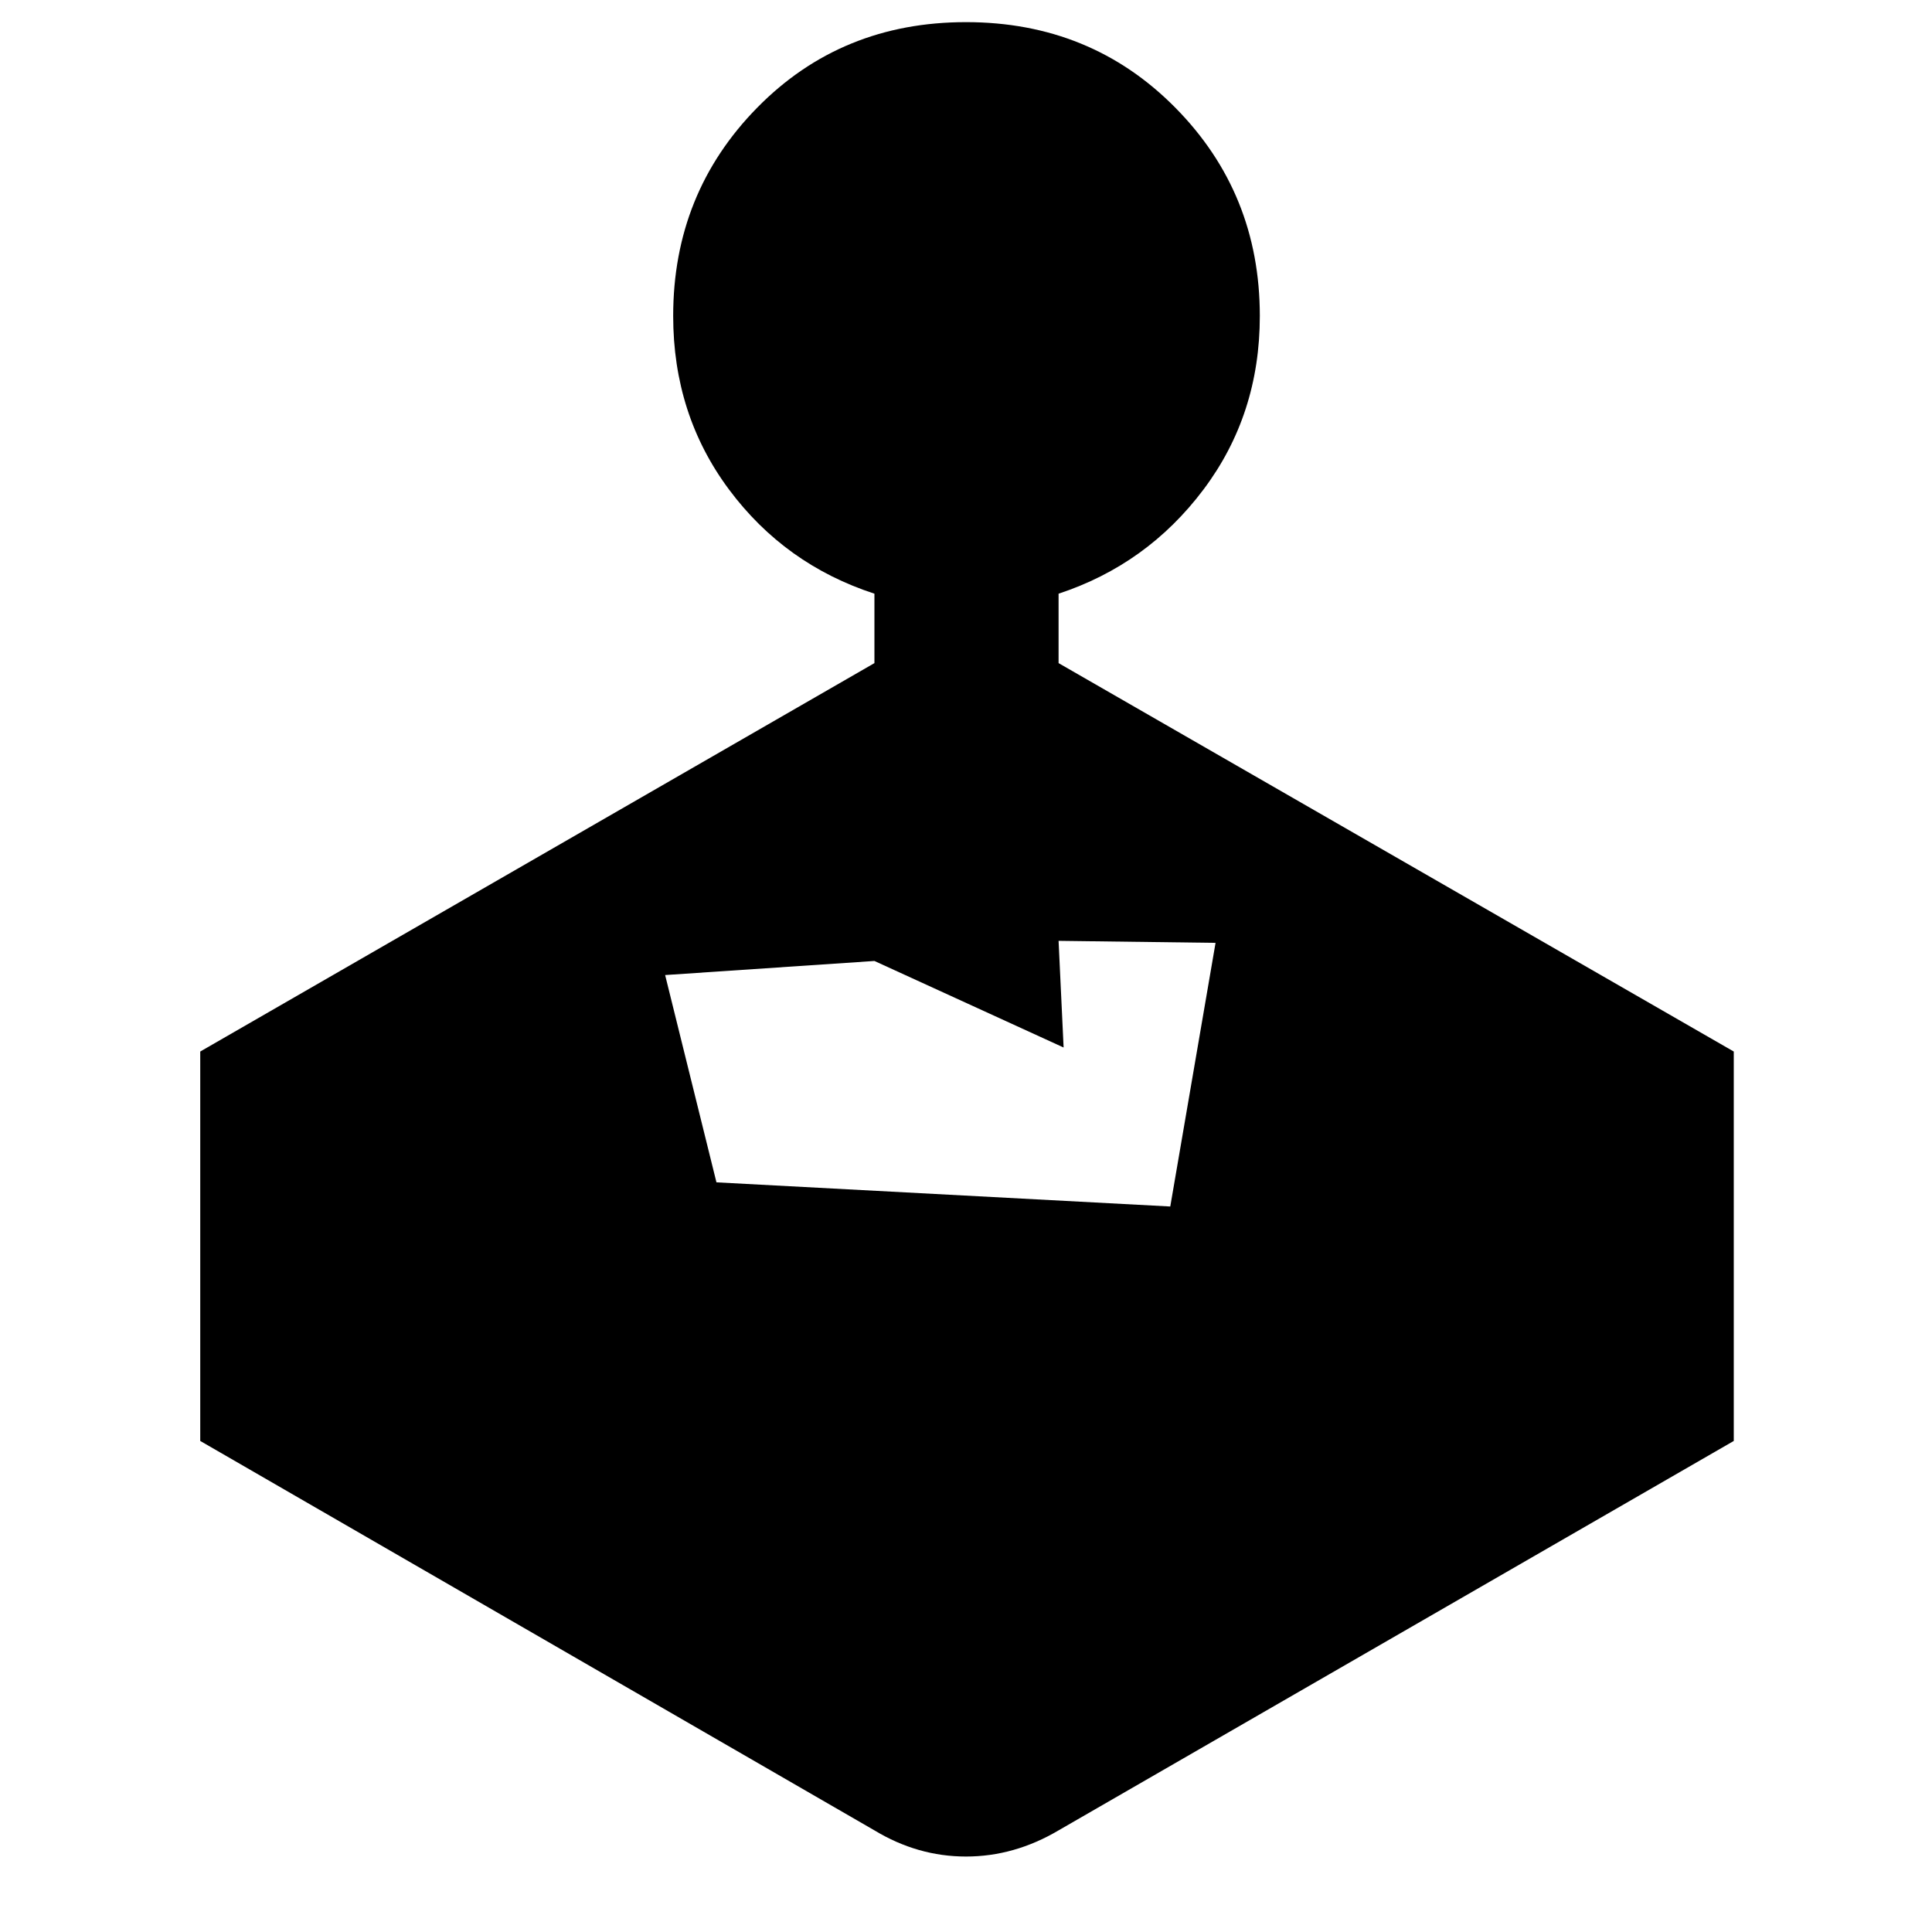 <svg xmlns="http://www.w3.org/2000/svg" height="48" viewBox="0 -960 960 960" width="48"><path d="M434.5-630.5V-665q-44.5-14.5-72.25-51.75T334.5-803q0-61 41.75-103.5T480-949q62 0 104 42.5T626-803q0 49-28 86.25T526-665v34.5l335.5 193V-244L526-50.5q-22 13-46 13t-45.5-13L99.5-244v-193.5l335-193Zm94 191-94-43-104 7 25.5 103 225.5 12 22.5-131-78-1 2.5 53Z"/></svg>